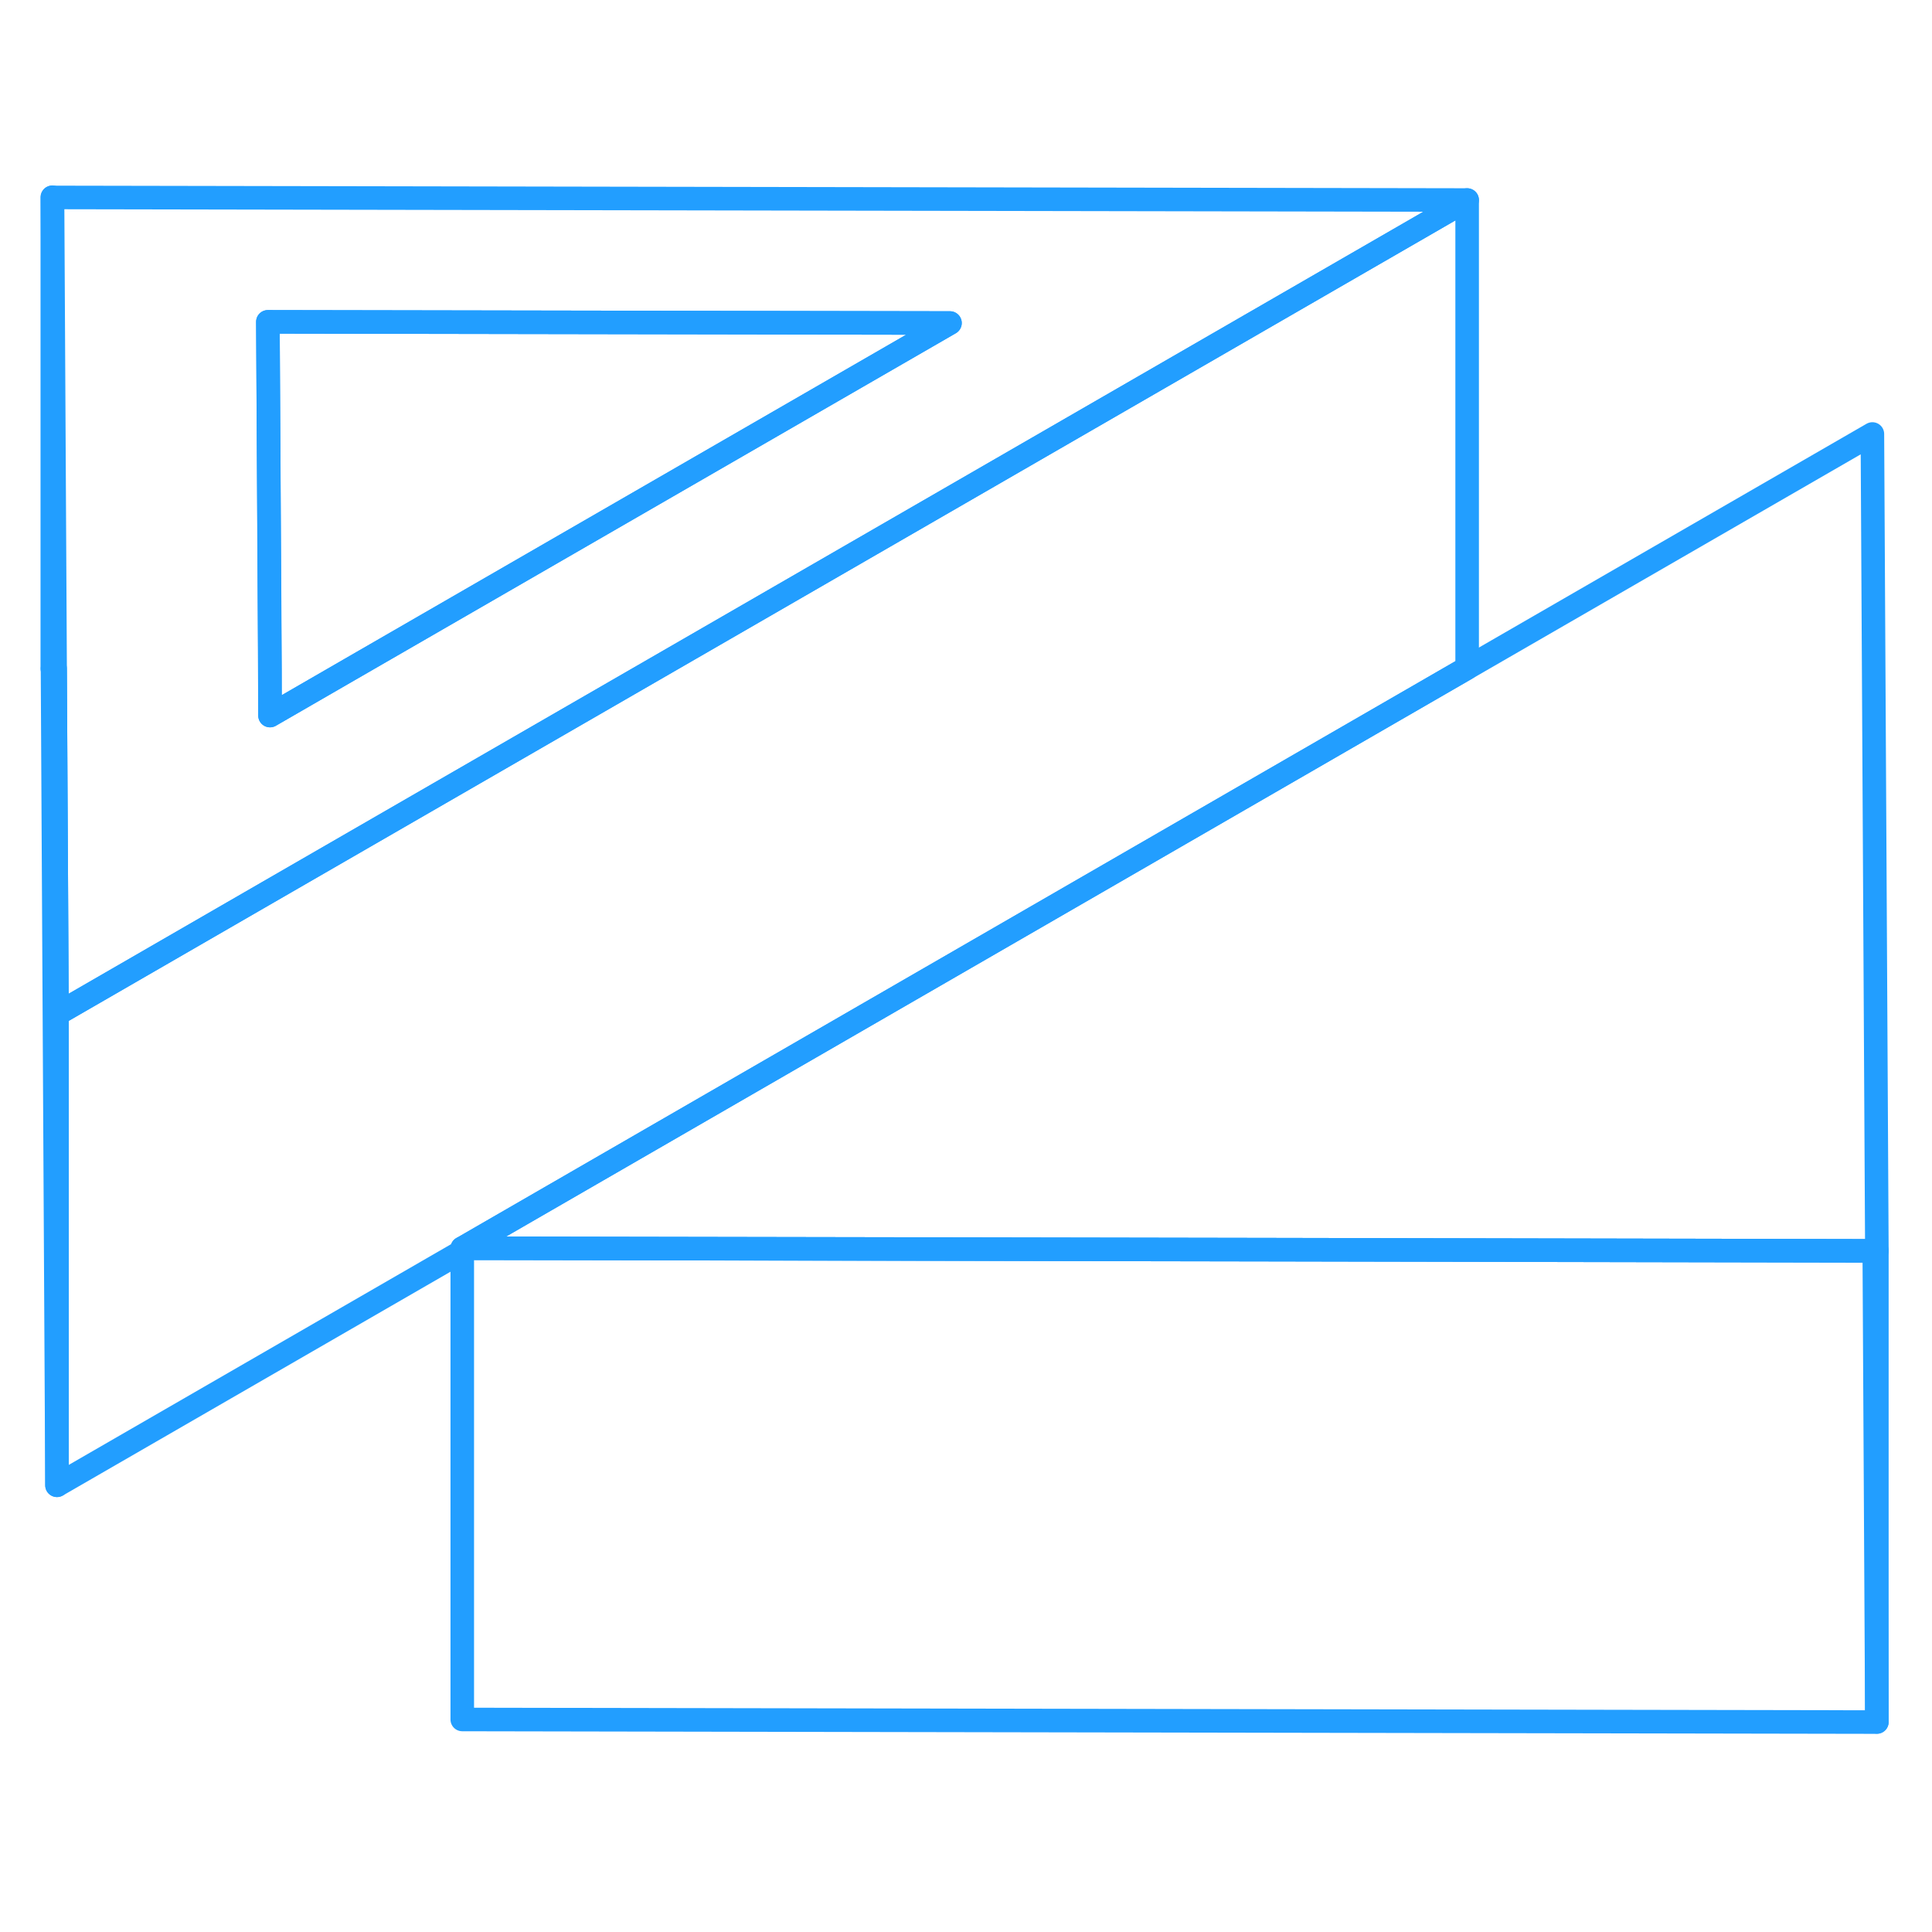 <svg width="48" height="48" viewBox="0 0 82 70" fill="none" xmlns="http://www.w3.org/2000/svg" stroke-width="1px" stroke-linecap="round" stroke-linejoin="round"><path d="M2.339 22.38H2.229L2.419 57.04V37.04L2.339 22.38Z" stroke="#229EFF" stroke-linejoin="round"/><path d="M79.66 47.09H79.55L54.15 47.04L19.85 46.98H19.62L62.03 22.49L62.27 22.35L79.47 12.42L79.66 47.09Z" stroke="#229EFF" stroke-linejoin="round"/><path d="M2.229 2.38L2.339 22.38L2.419 37.04L11.389 31.86L18.649 27.67L27.73 22.43L62.27 2.49L2.229 2.38ZM14.87 22.4L11.46 24.37V22.4L11.37 7.66L40.319 7.71L14.87 22.4Z" stroke="#229EFF" stroke-linejoin="round"/><path d="M40.32 7.71L14.87 22.4L11.46 24.37L11.45 22.4L11.37 7.66L40.32 7.71Z" stroke="#229EFF" stroke-linejoin="round"/><path d="M62.27 2.49V22.35L62.03 22.49L19.62 46.98V47.11L2.42 57.04V37.04L11.39 31.86L18.65 27.67L27.73 22.43L62.27 2.49Z" stroke="#229EFF" stroke-linejoin="round"/><path d="M2.22 2.37V22.37" stroke="#229EFF" stroke-linejoin="round"/><path d="M79.66 67.09L19.62 66.98V46.98H19.85L54.15 47.04L79.55 47.09L79.66 67.09Z" stroke="#229EFF" stroke-linejoin="round"/><path d="M79.66 47.08V67.08" stroke="#229EFF" stroke-linejoin="round"/></svg>
